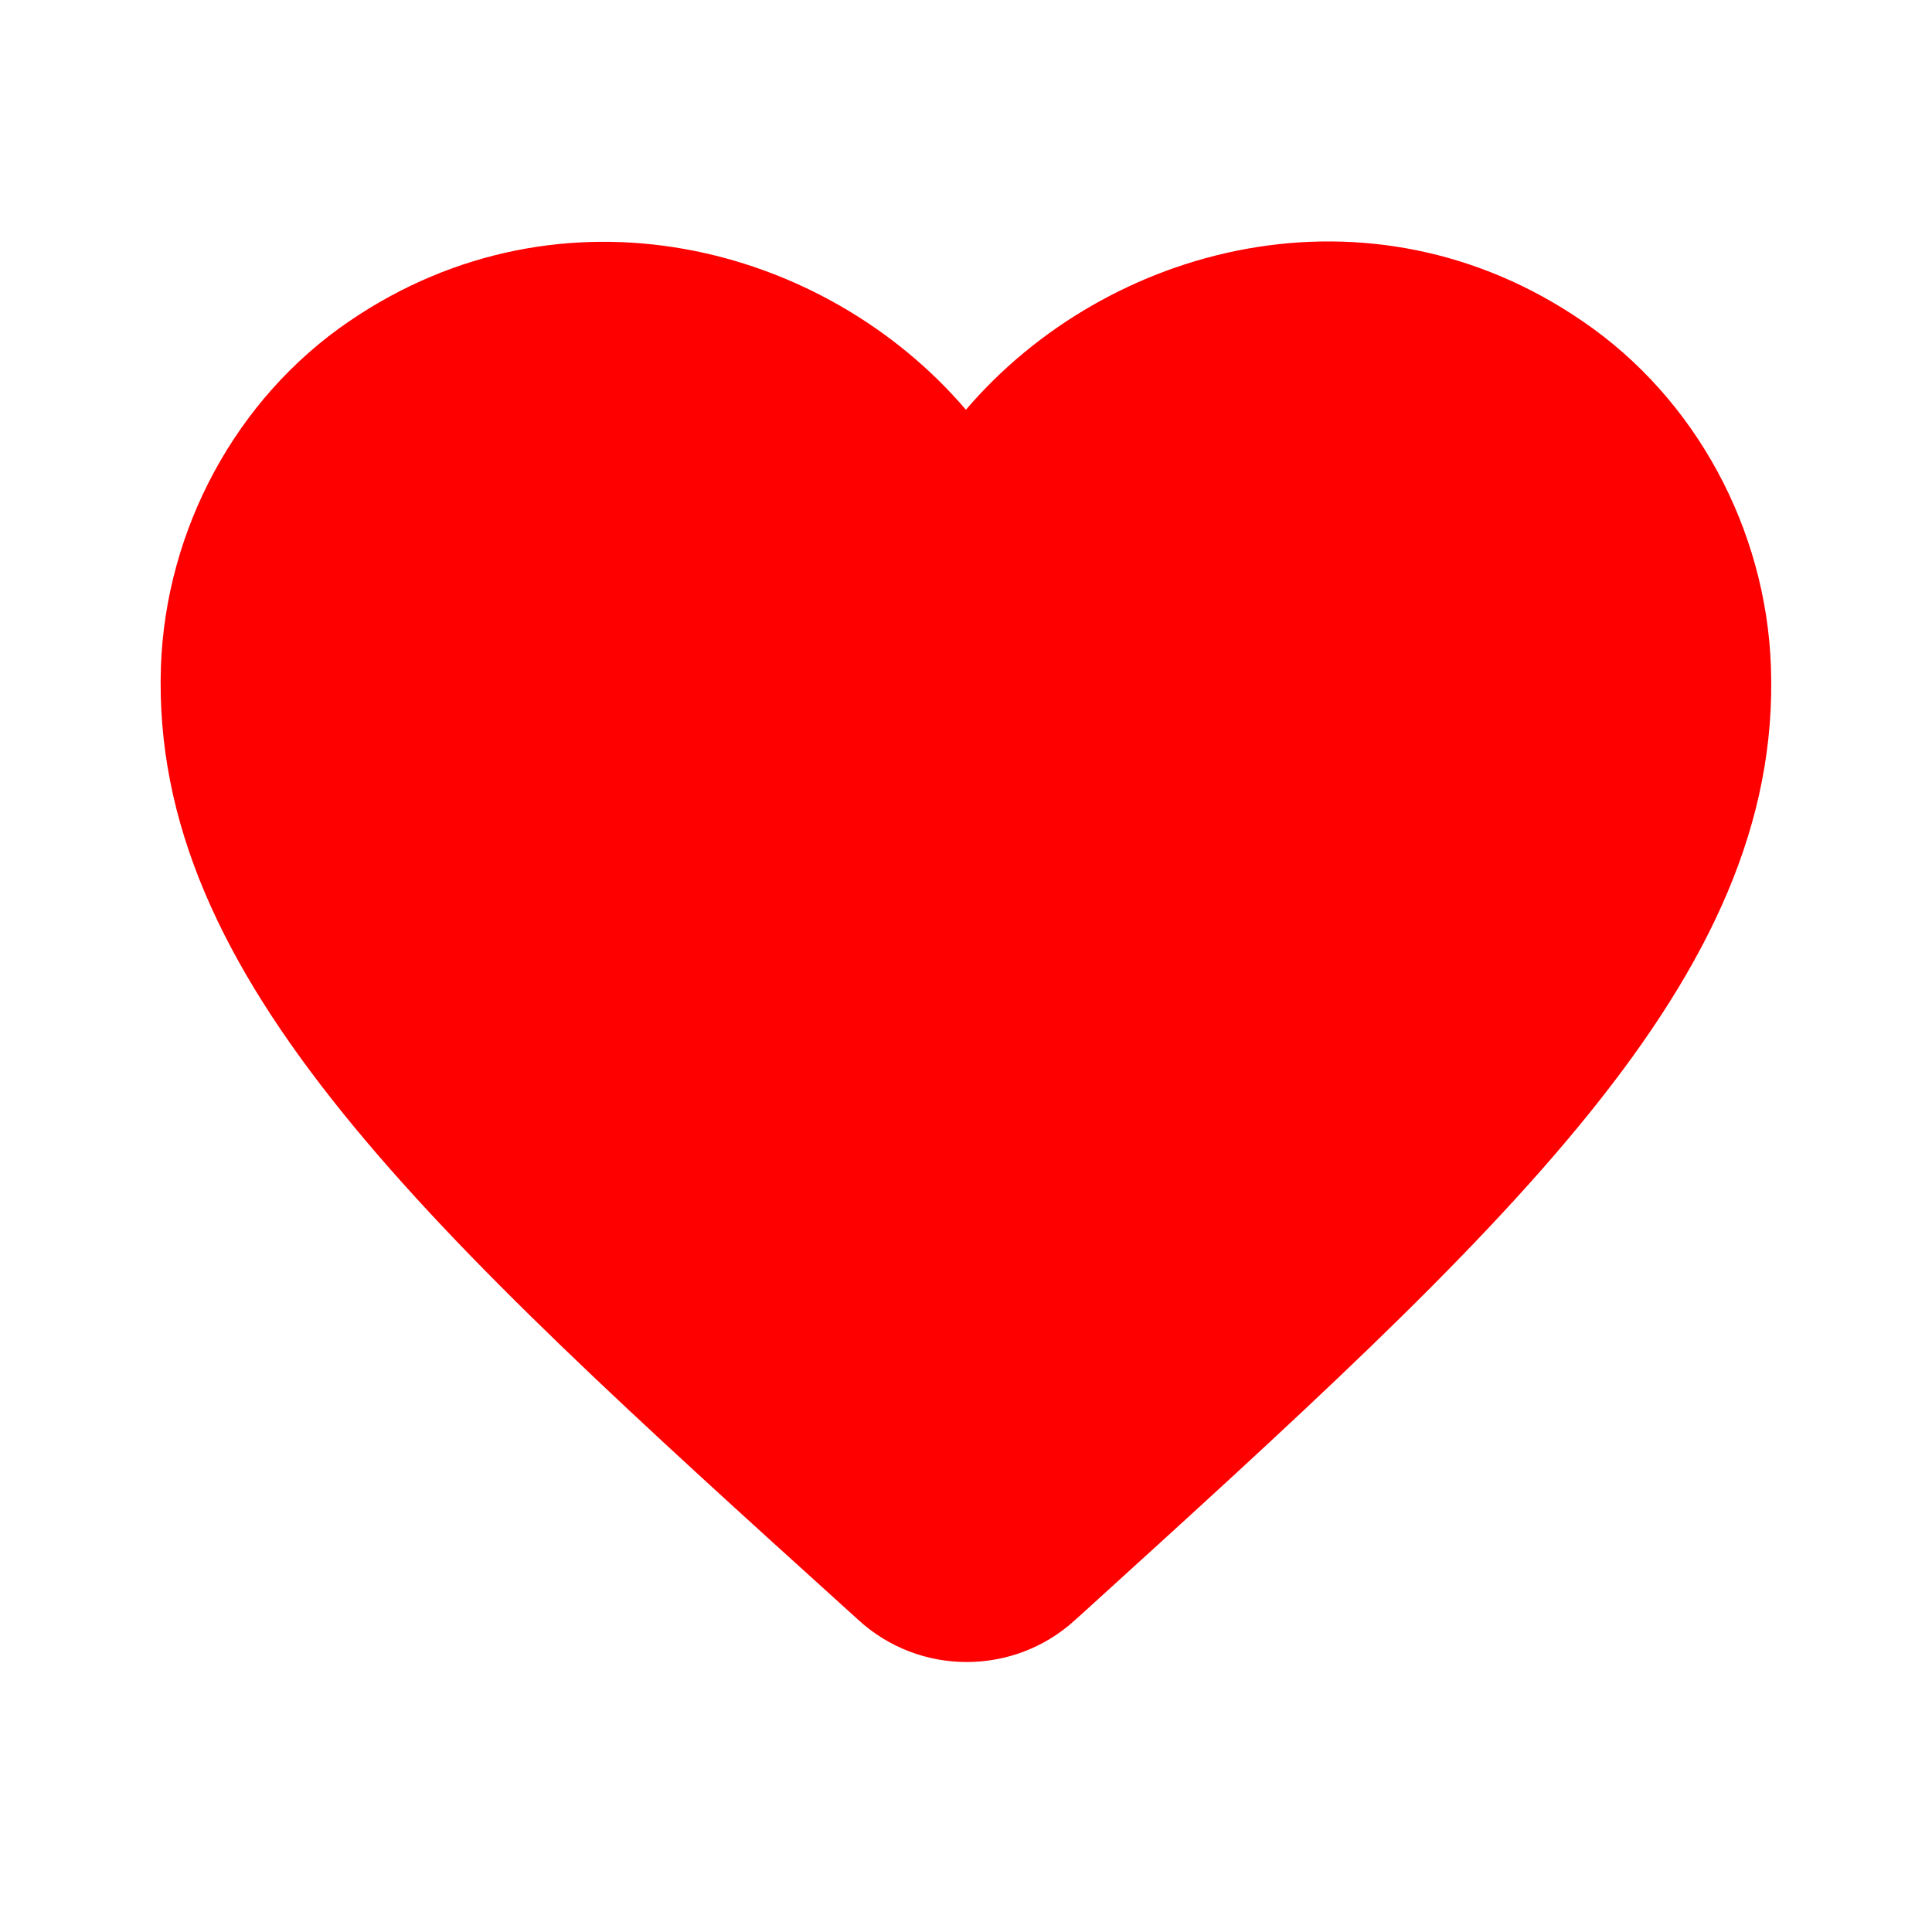 <svg width="24" height="24" viewBox="0 0 24 24" fill="none" xmlns="http://www.w3.org/2000/svg">
<g id="favorite" clip-path="url(#clip0_329_3591)">
<path id="Vector" d="M13.349 20.13C12.589 20.82 11.419 20.82 10.659 20.12L10.549 20.02C5.299 15.27 1.869 12.16 1.999 8.28C2.059 6.58 2.929 4.95 4.339 3.99C6.979 2.19 10.239 3.03 11.999 5.09C13.759 3.03 17.019 2.18 19.659 3.99C21.069 4.95 21.939 6.58 21.999 8.28C22.139 12.16 18.699 15.27 13.449 20.04L13.349 20.13Z" fill="#FF0000"/>
</g>
<defs>
<clipPath id="clip0_329_3591">
<rect width="24" height="24" fill="white"/>
</clipPath>
</defs>
</svg>
